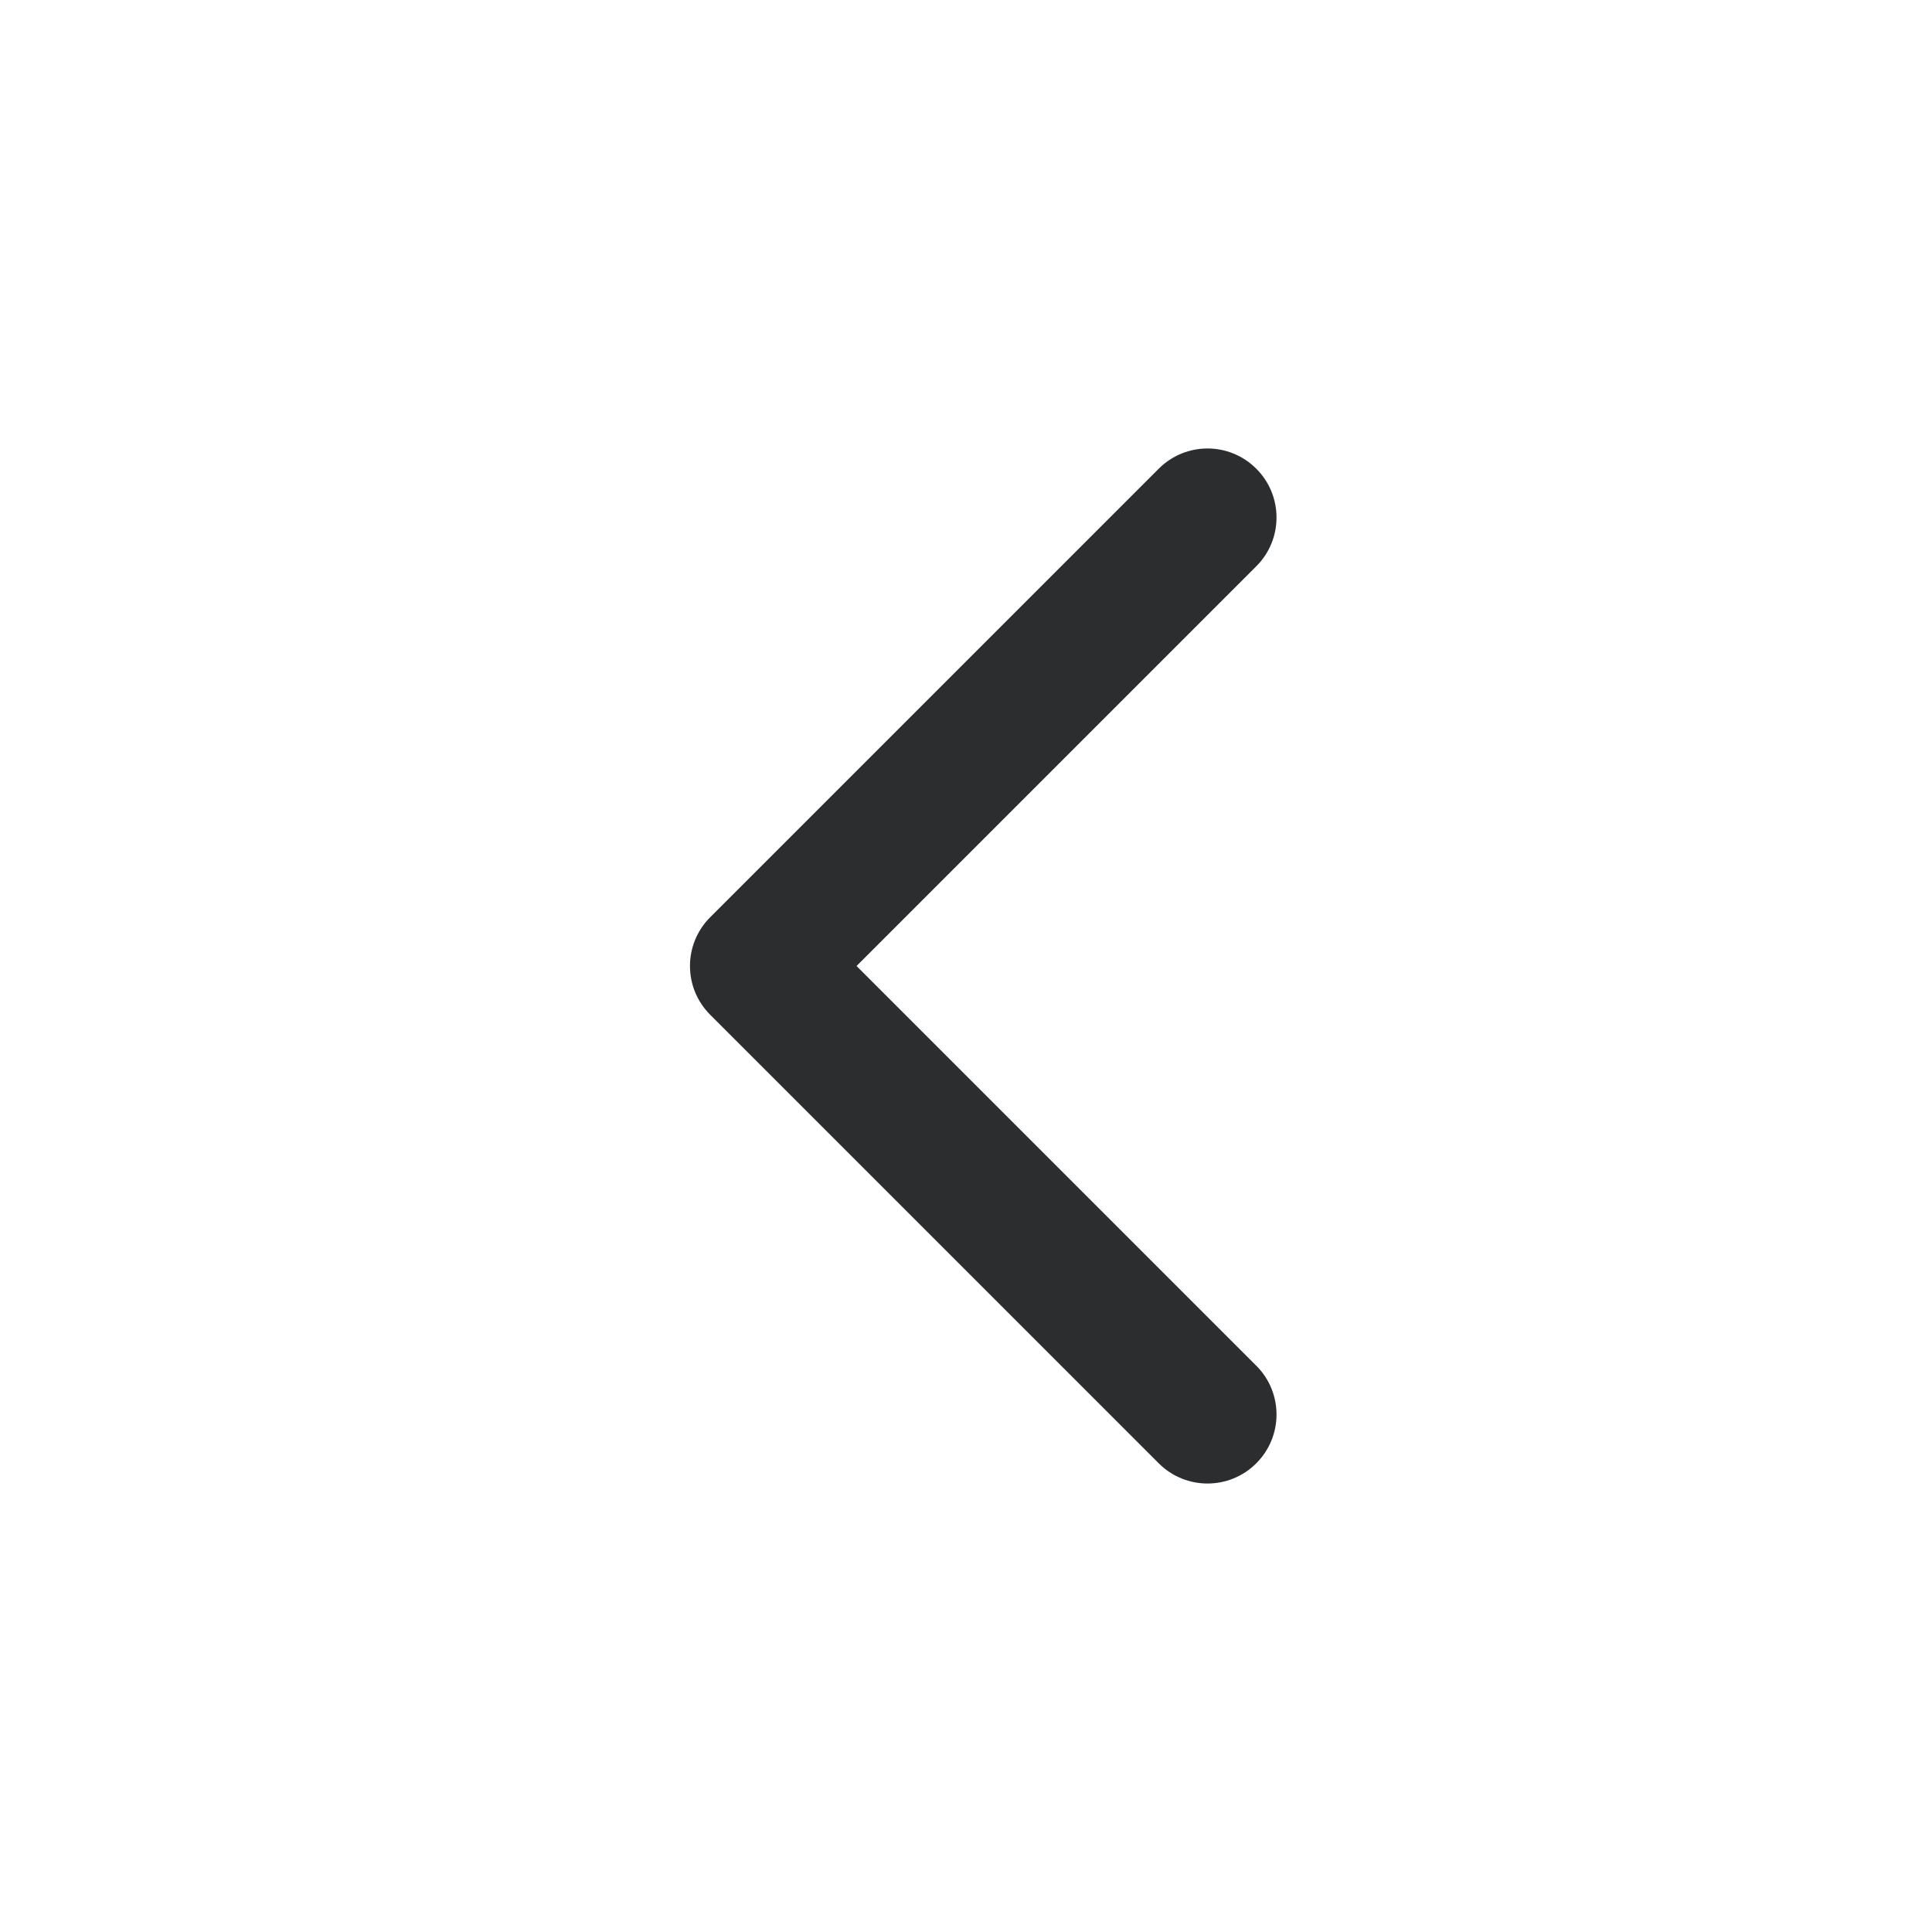 <svg width="28" height="28" viewBox="0 0 28 28" fill="none" xmlns="http://www.w3.org/2000/svg">
<path d="M12.414 14L18.207 8.207C18.598 7.817 18.598 7.183 18.207 6.793C17.817 6.402 17.183 6.402 16.793 6.793L10.293 13.293C9.902 13.683 9.902 14.317 10.293 14.707L16.793 21.207C17.183 21.598 17.817 21.598 18.207 21.207C18.598 20.817 18.598 20.183 18.207 19.793L12.414 14Z" fill="#2C2D2E"/>
</svg>
